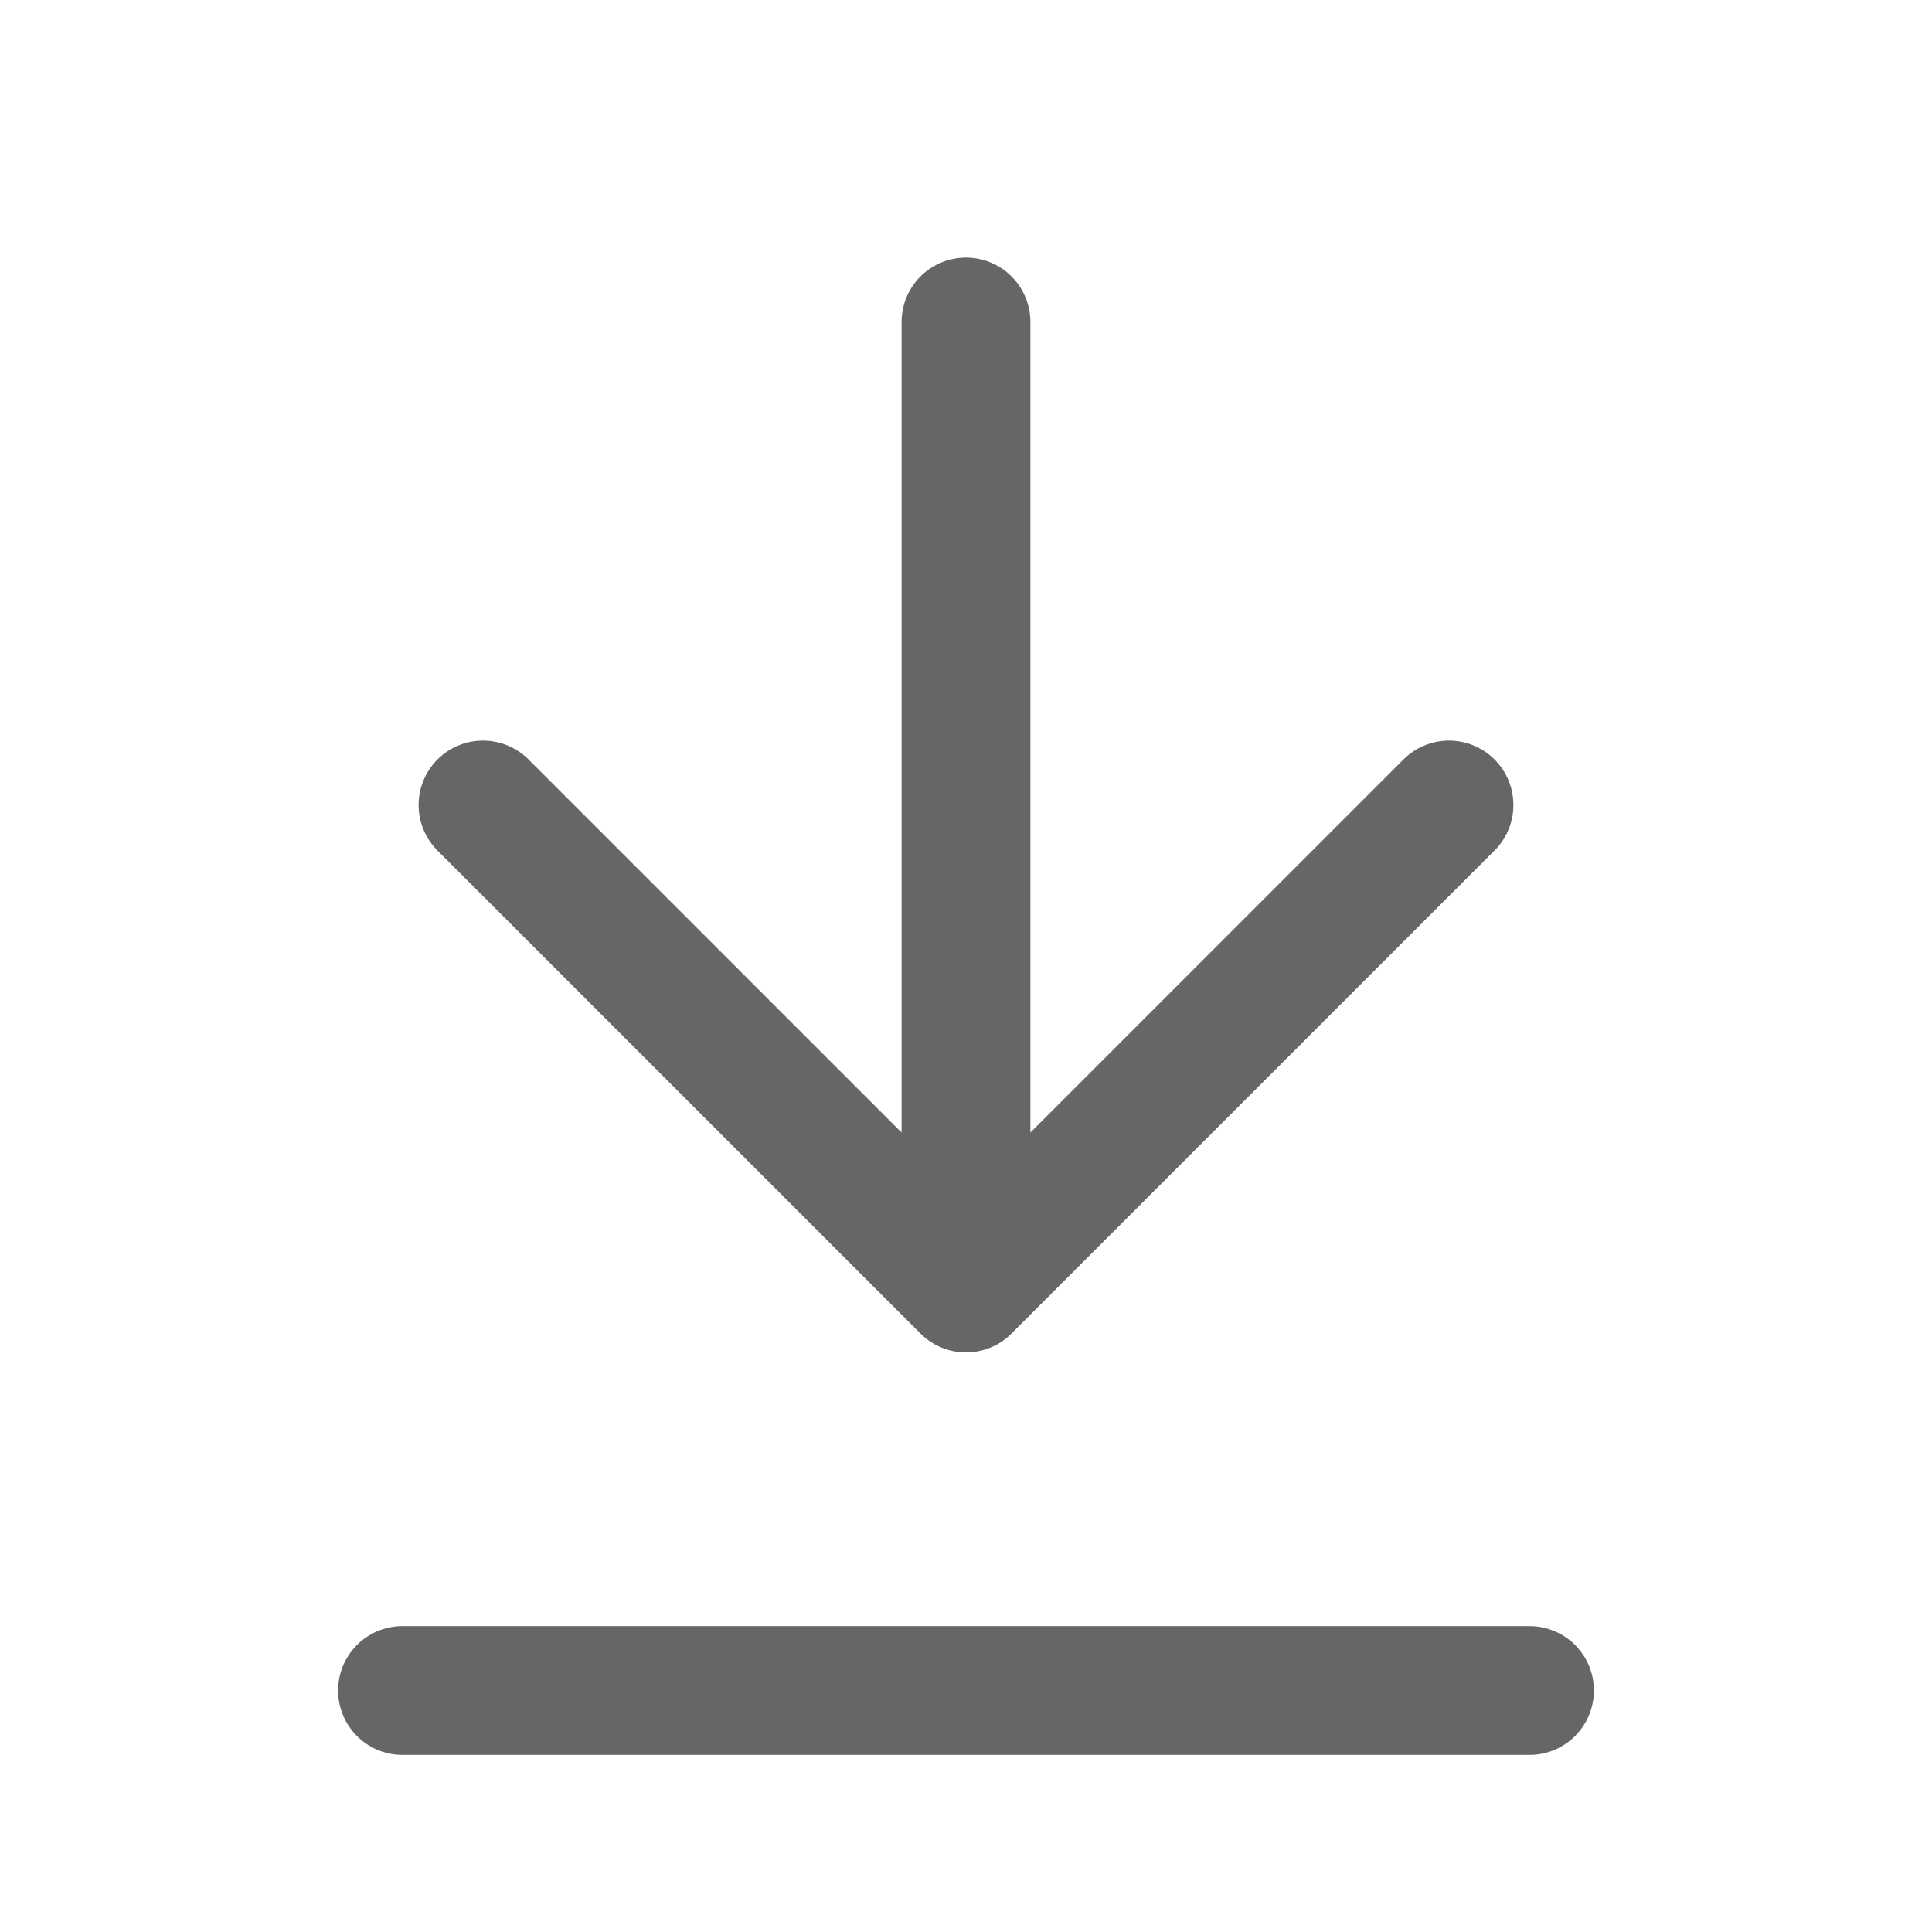 <svg width="30" height="30" viewBox="0 0 30 30" fill="none" xmlns="http://www.w3.org/2000/svg">
<path d="M7.5 12.5L15 20M15 20L22.5 12.5M15 20L15 5" stroke="#666666" stroke-width="2" stroke-linecap="round" stroke-linejoin="round"/>
<path d="M6.25 26.25L23.75 26.25" stroke="#666666" stroke-width="2" stroke-linecap="round" stroke-linejoin="round"/>
</svg>
